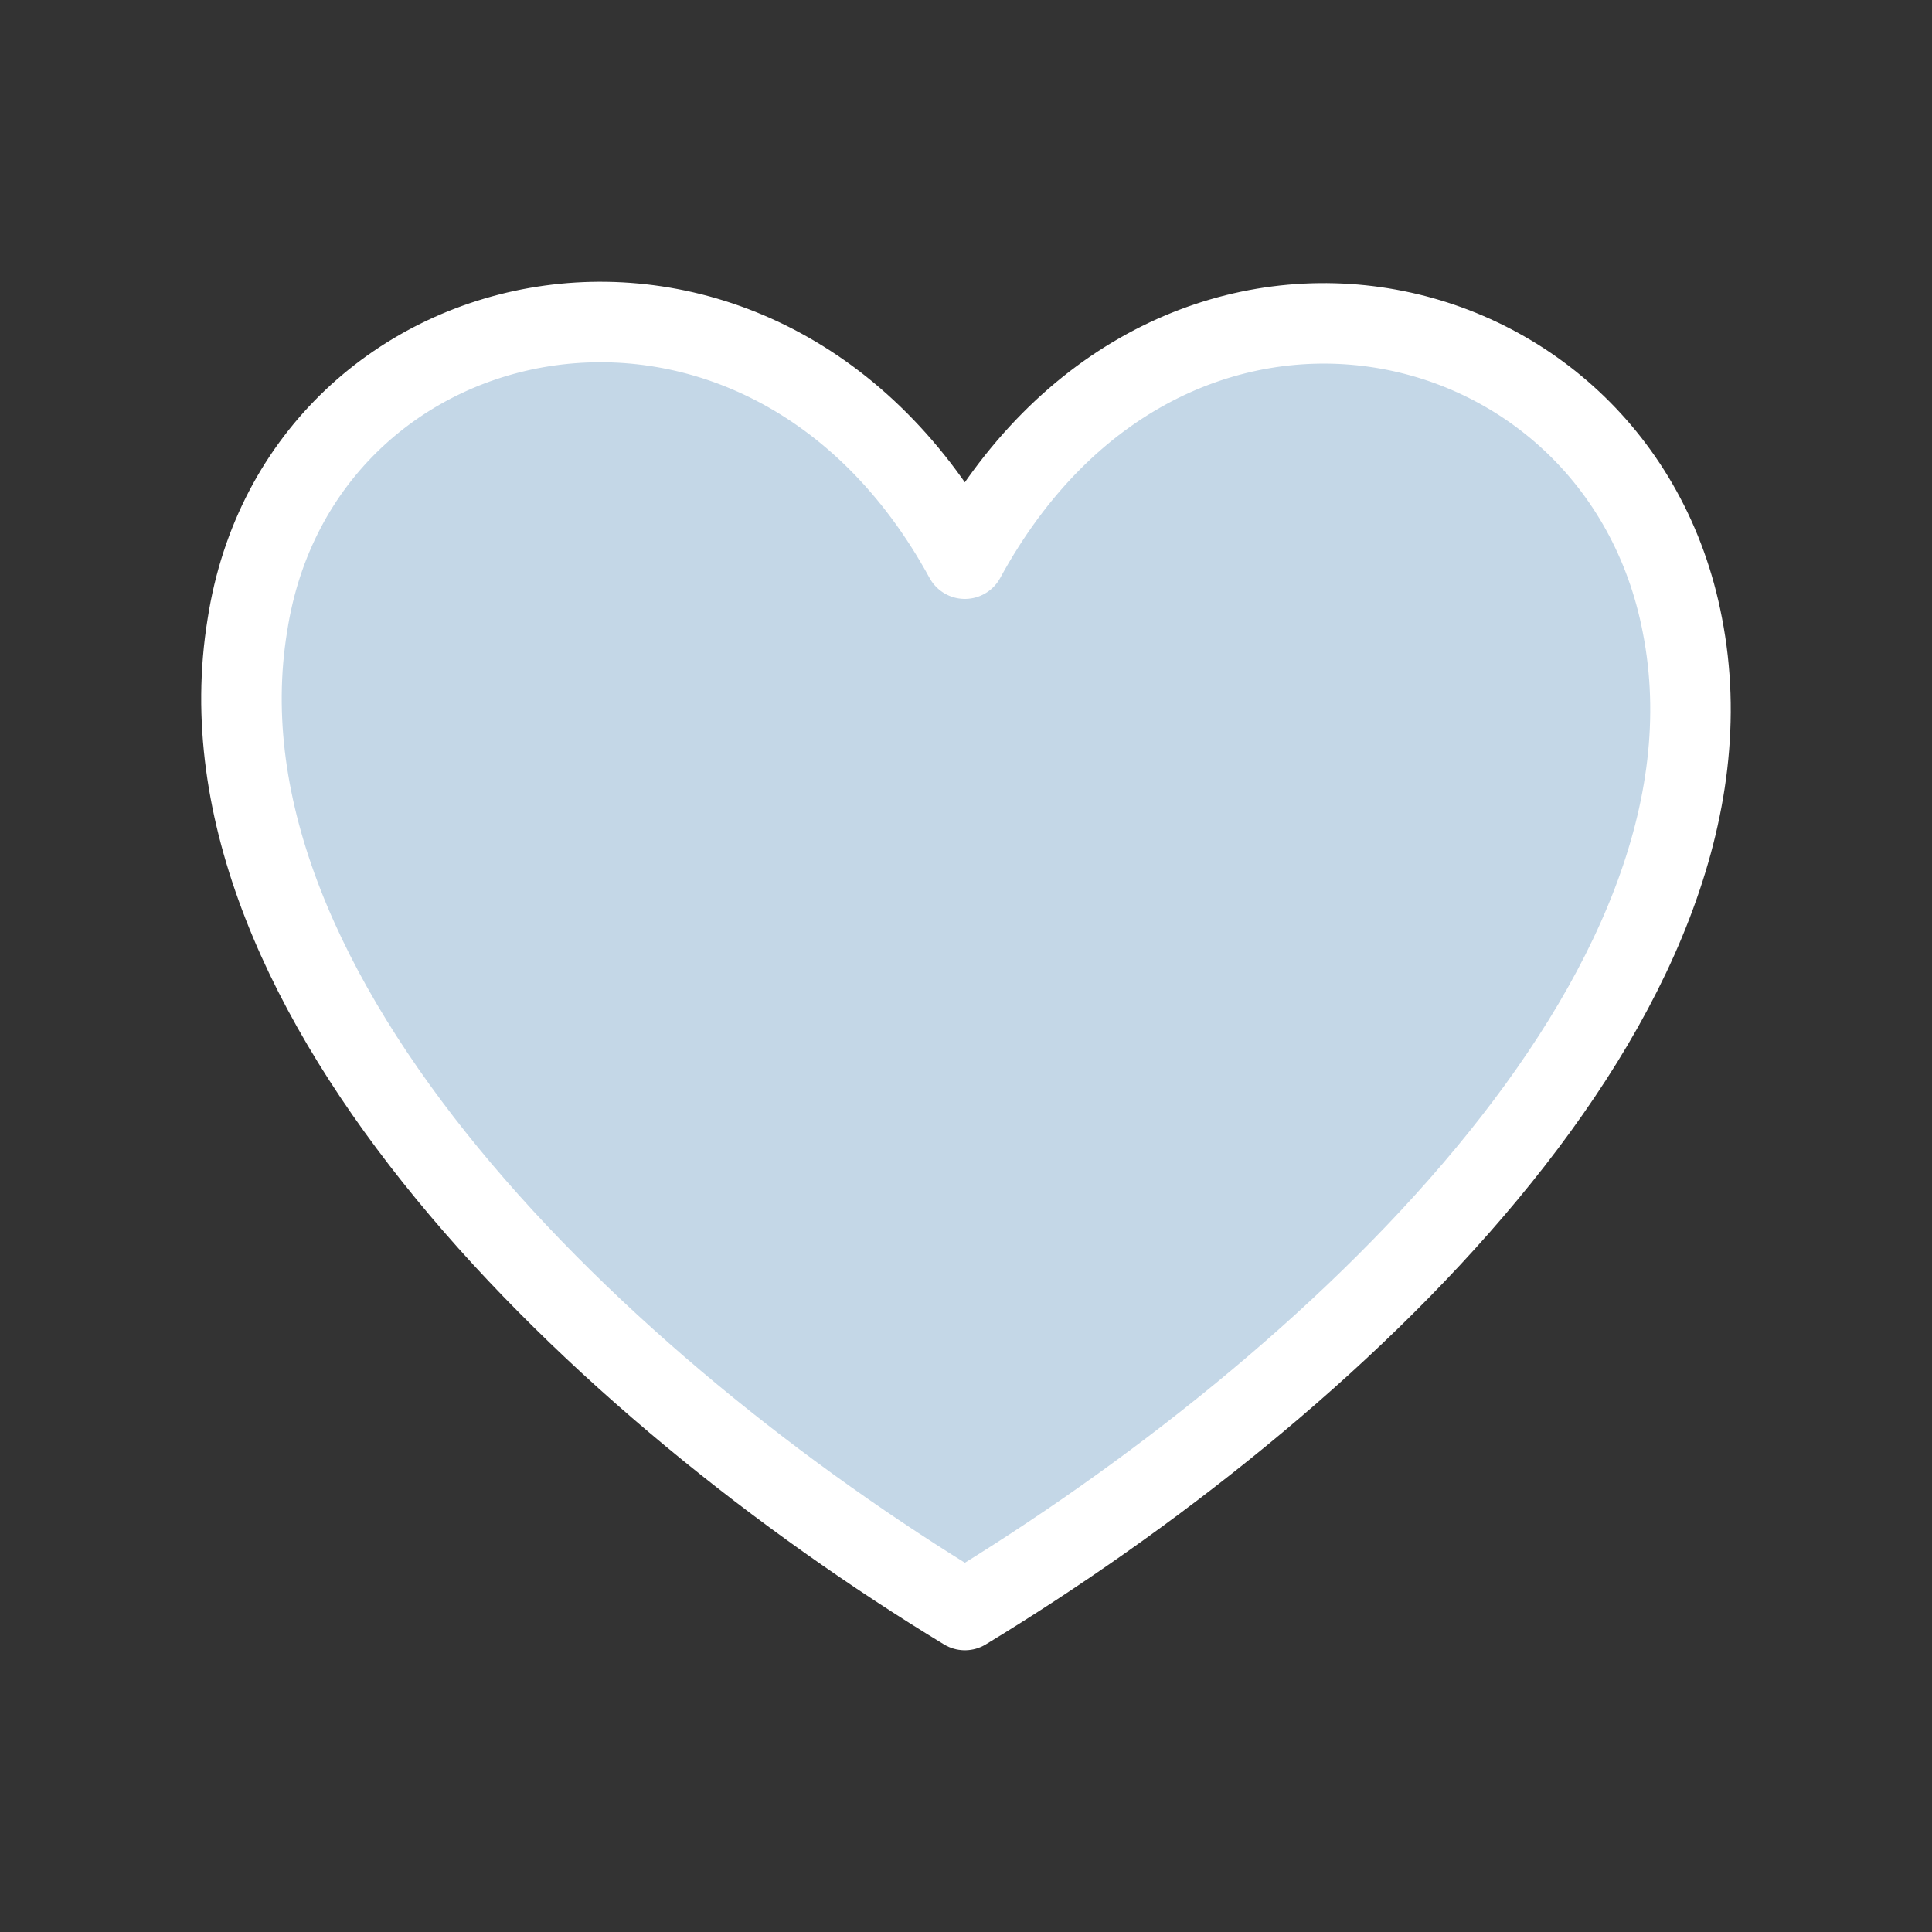 <svg width="24" height="24" viewBox="0 0 24 24" fill="none" xmlns="http://www.w3.org/2000/svg">
<rect x="0" y="0" width="24" height="24" fill="#333333" stroke="none"/>
<path d="M11.986 6.94C9.483 2.346 3.724 3.533 3.073 7.766C2.322 12.36 7.48 17.264 11.986 20C16.493 17.264 21.8 12.36 20.899 7.766C20.098 3.584 14.49 2.346 11.986 6.94Z" fill="#c4d7e7" stroke="white" stroke-miterlimit="10" stroke-linecap="round" stroke-linejoin="round"/>
</svg>
